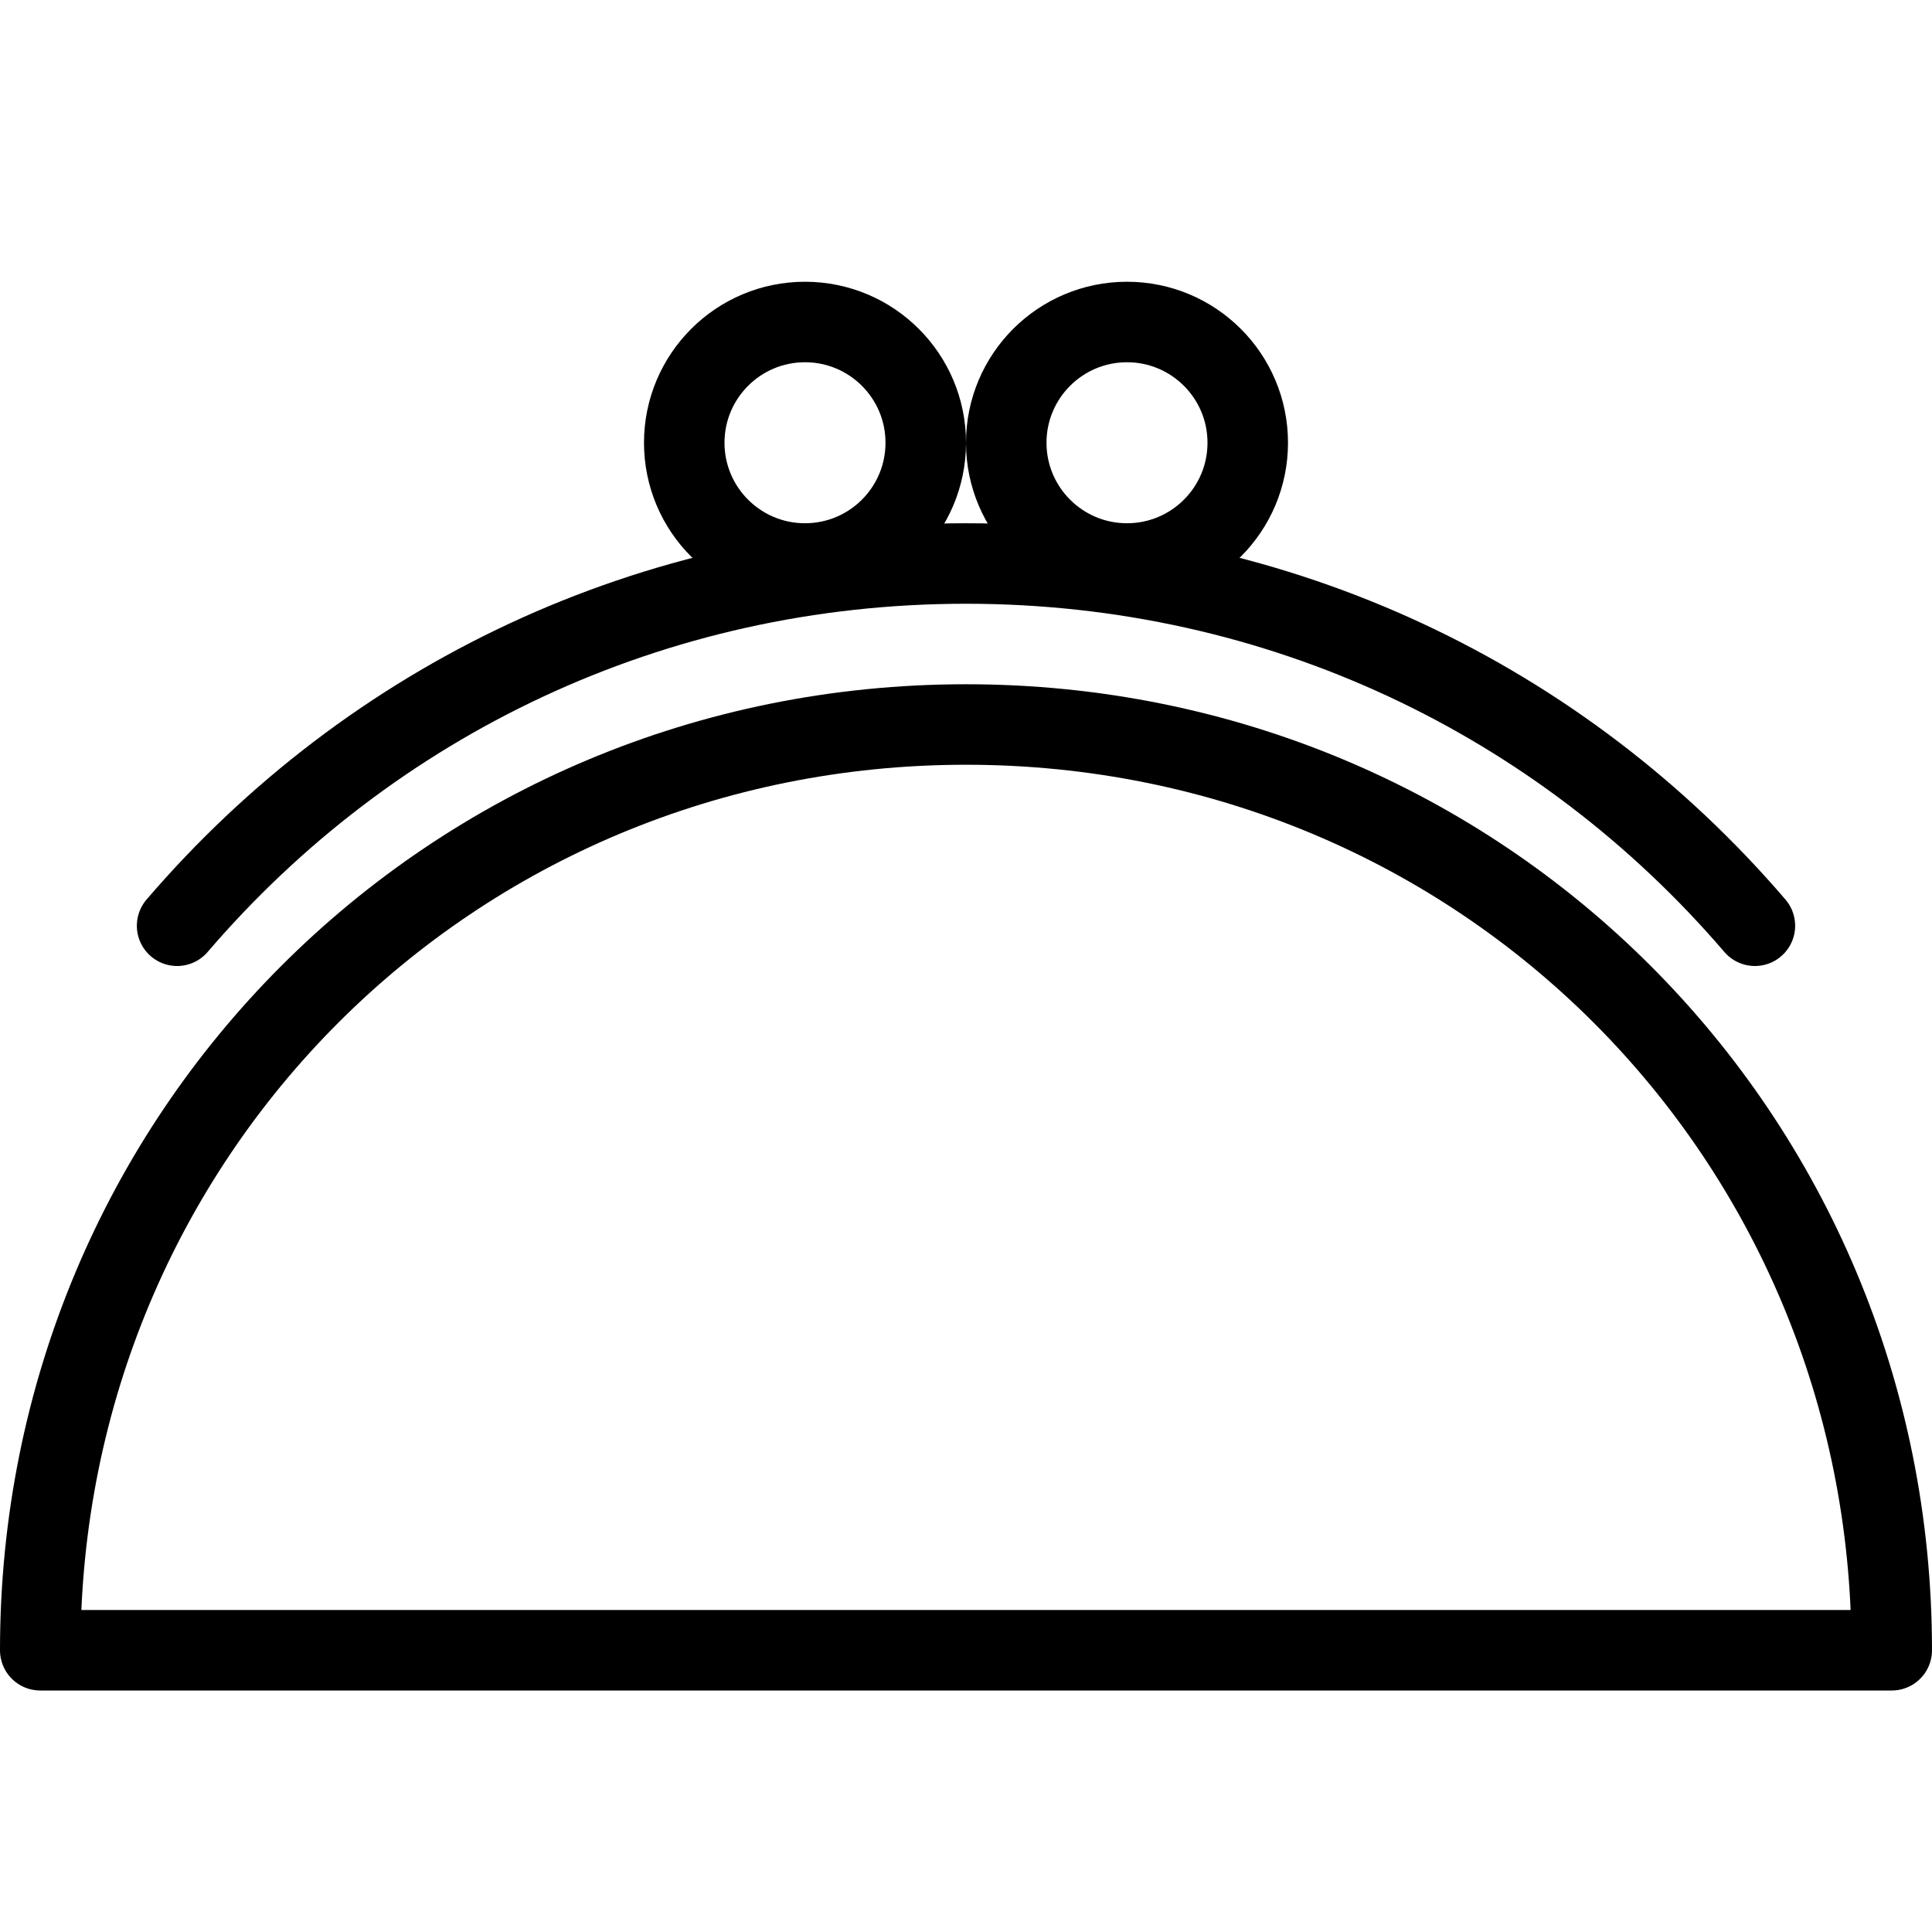 <?xml version="1.0" encoding="utf-8"?>
<!-- Generator: Adobe Illustrator 19.2.0, SVG Export Plug-In . SVG Version: 6.00 Build 0)  -->
<svg version="1.1" id="Layer_1" xmlns="http://www.w3.org/2000/svg" xmlns:xlink="http://www.w3.org/1999/xlink" x="0px" y="0px"
	 viewBox="0 0 24 24" style="enable-background:new 0 0 24 24;" xml:space="preserve">
<style type="text/css">
	.st0{display:none;}
	.st1{display:inline;}
	.st2{fill:none;stroke:#000000;stroke-linecap:round;stroke-linejoin:round;stroke-miterlimit:10;}
</style>
<g id="Filled_Icon" class="st0">
	<g class="st1">
		<path d="M12,8.5c-6.6,0-12,5.4-12,12V21h24v-0.5C24,13.9,18.6,8.5,12,8.5z"/>
		<path d="M2.5,11.8C4.9,9.1,8.4,7.5,12,7.5s7.1,1.6,9.5,4.3c0.1,0.1,0.2,0.2,0.4,0.2c0.1,0,0.2,0,0.3-0.1c0.2-0.2,0.2-0.5,0.1-0.7
			c-1.8-2.1-4.2-3.6-6.8-4.2C15.8,6.6,16,6.1,16,5.5c0-1.1-0.9-2-2-2s-2,0.9-2,2c0,0.4,0.1,0.7,0.3,1c-0.1,0-0.2,0-0.3,0
			s-0.2,0-0.3,0c0.2-0.3,0.3-0.6,0.3-1c0-1.1-0.9-2-2-2s-2,0.9-2,2c0,0.6,0.2,1.1,0.6,1.4C6,7.6,3.6,9,1.8,11.1
			c-0.2,0.2-0.2,0.5,0.1,0.7C2,12.1,2.4,12,2.5,11.8z"/>
	</g>
</g>
<g id="Outline_Icons">
	<g>
		<path class="st2" d="M12,9C5.6,9,0.5,14.1,0.5,20.5h23C23.5,14.1,18.4,9,12,9z"/>
		<path class="st2" d="M21.8,11.5C19.4,8.7,15.9,7,12,7s-7.4,1.7-9.8,4.5"/>
		<circle class="st2" cx="10" cy="5.5" r="1.5"/>
		<circle class="st2" cx="14" cy="5.5" r="1.5"/>
	</g>
</g>
</svg>
